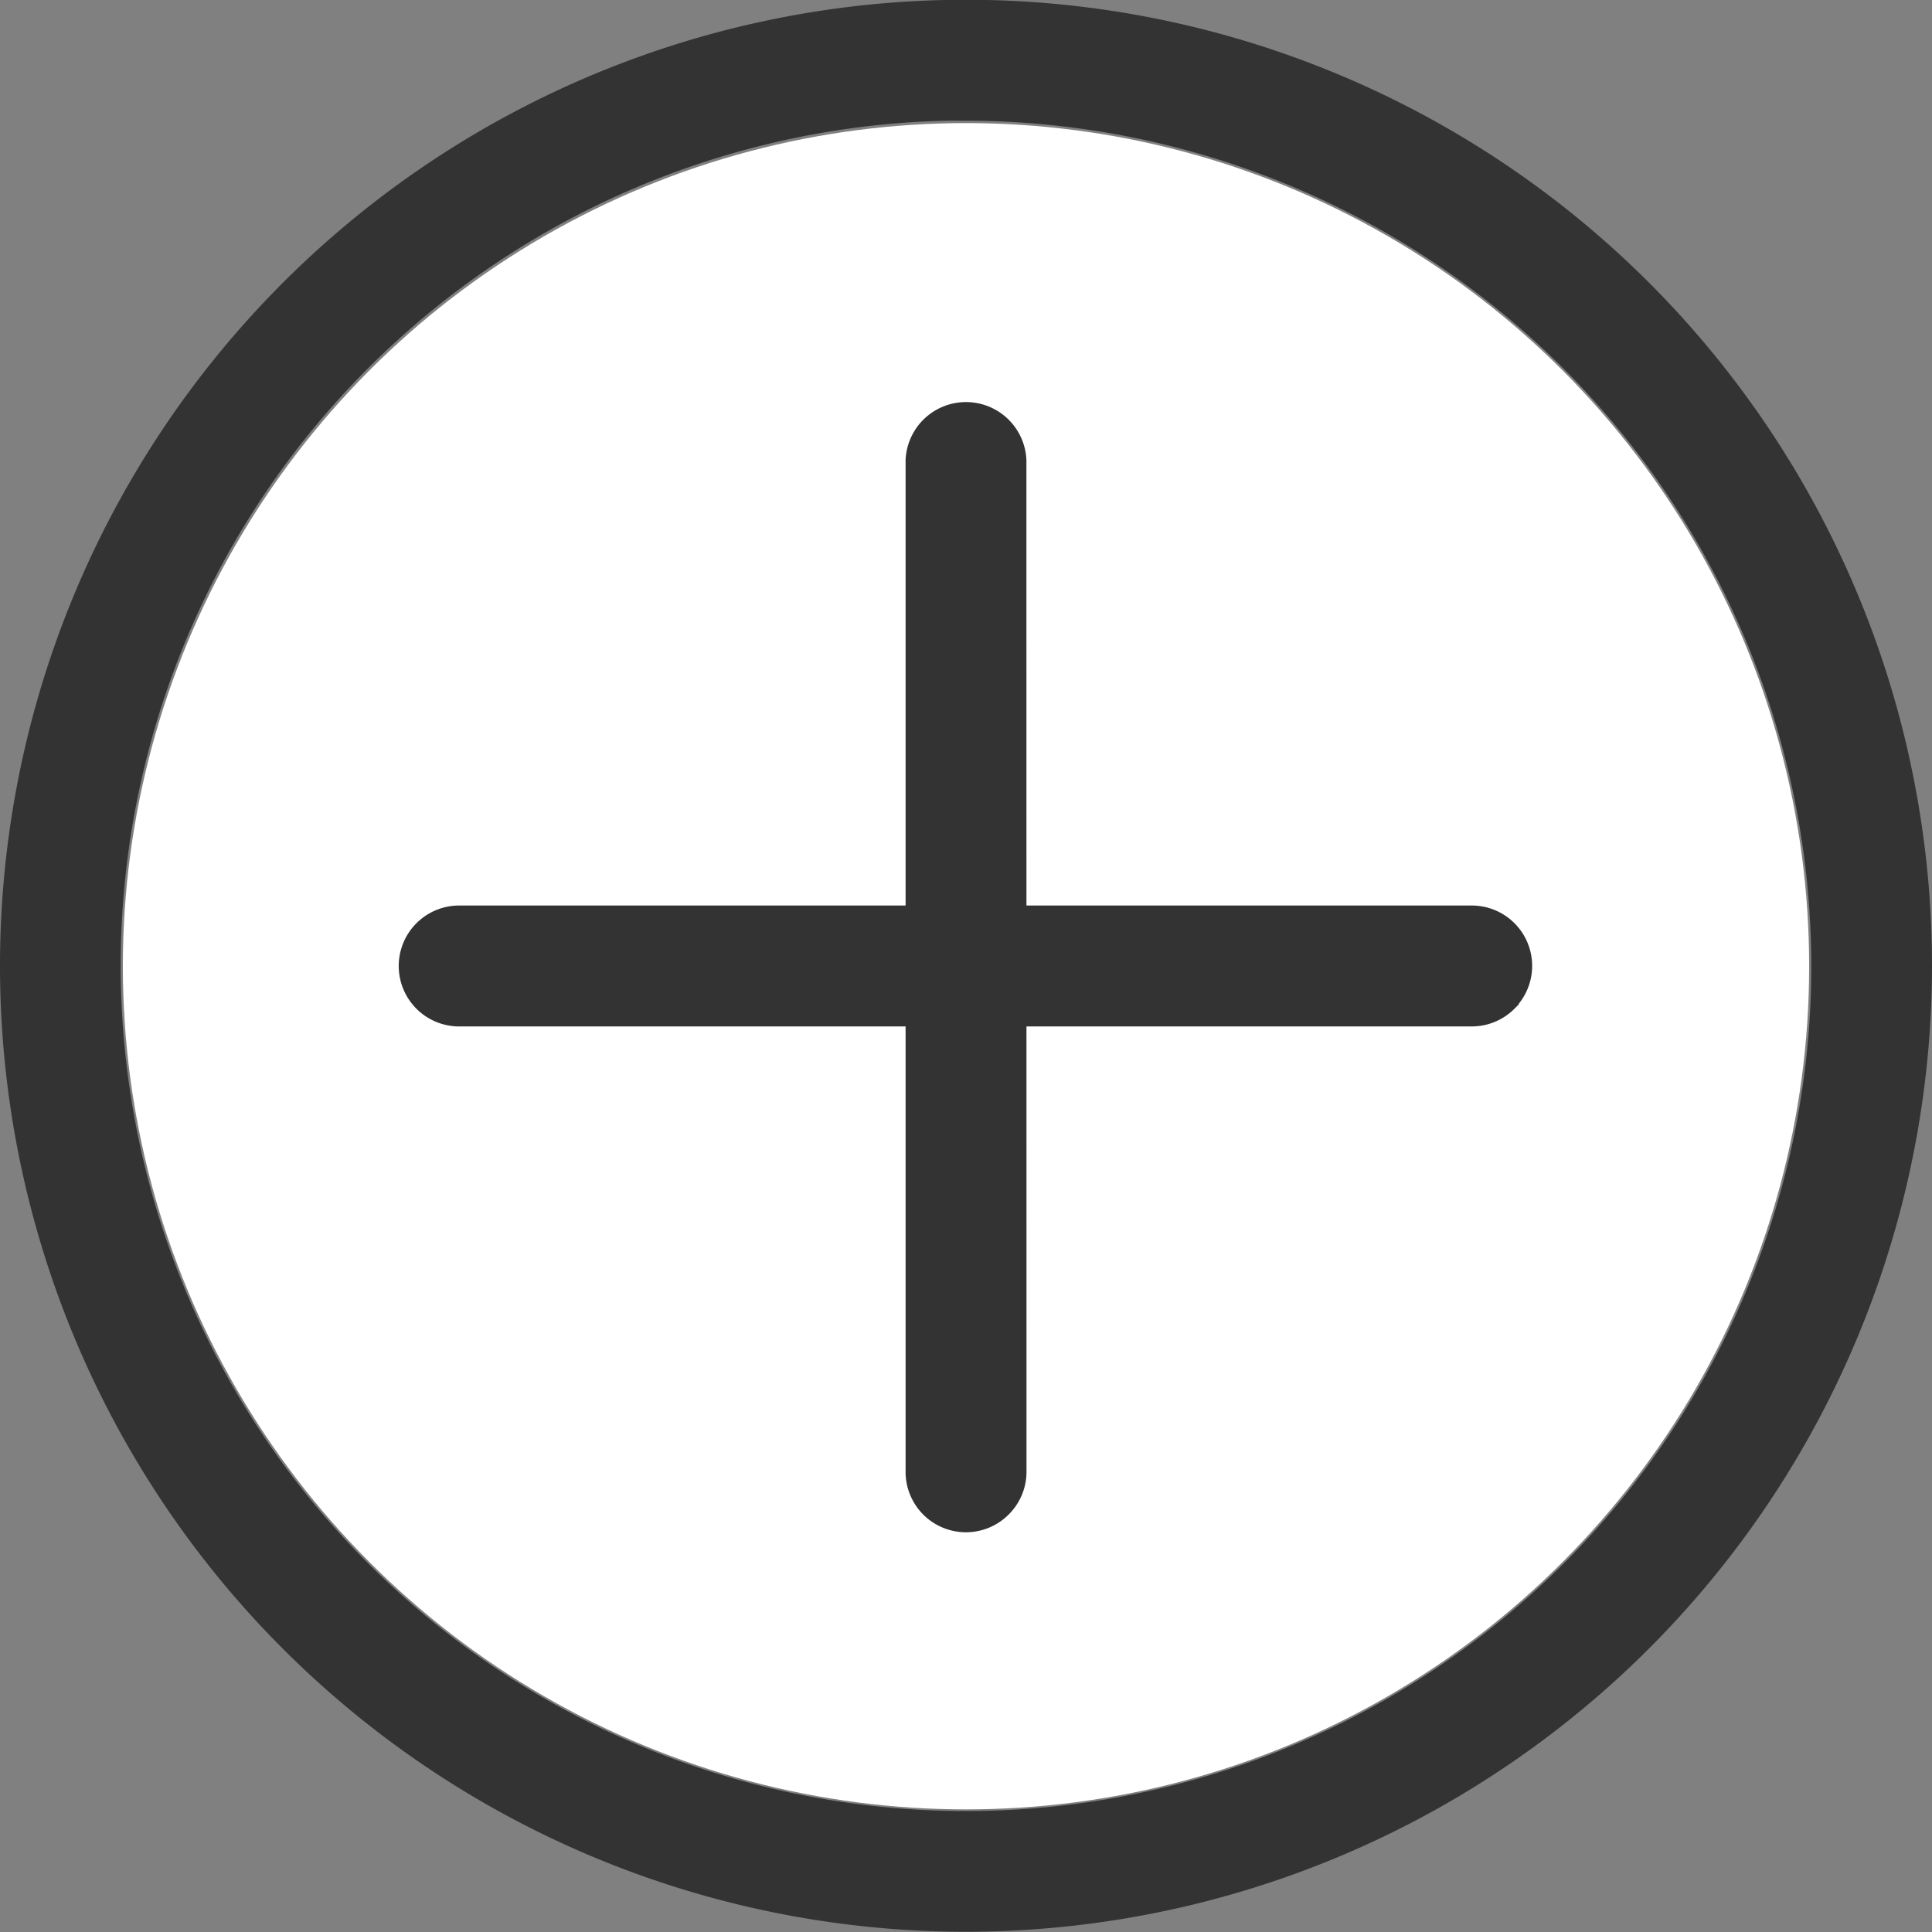 <svg xmlns="http://www.w3.org/2000/svg" width="16.04" height="16.04">
    <rect width="100%" height="100%" fill="#808080" stroke="none"/>
    <defs>
        <style>
            .cls-3{fill:#333;stroke:#333;stroke-width:.25px}
        </style>
    </defs>
    <g id="iconPlus" transform="translate(-138.102 -873.1)">
        <path id="사각형_2613" data-name="사각형 2613" transform="translate(138.122 873.122)" style="fill:none" d="M0 0h16v16H0z"/>
        <g id="d" transform="translate(138.227 873.225)">
            <circle id="타원_767" data-name="타원 767" cx="7" cy="7" r="7" transform="translate(.895 .897)" style="fill:#fff"/>
            <path id="패스_16597" data-name="패스 16597" class="cls-3" d="M370.895 563.5a7.895 7.895 0 1 1 7.895-7.895 7.9 7.9 0 0 1-7.895 7.895zm0-15.038a7.143 7.143 0 1 0 7.143 7.143 7.151 7.151 0 0 0-7.143-7.141z" transform="translate(-363 -547.712)"/>
            <path id="패스_16598" data-name="패스 16598" class="cls-3" d="M.376 6.691a.376.376 0 0 1-.266-.643L6.048.11a.377.377 0 0 1 .532.533L.643 6.581a.375.375 0 0 1-.267.11z" transform="rotate(-45 11.112 .128)"/>
            <path id="패스_16599" data-name="패스 16599" class="cls-3" d="M6.314 6.691a.375.375 0 0 1-.266-.11L.11.643A.377.377 0 1 1 .643.11l5.938 5.938a.376.376 0 0 1-.266.642z" transform="rotate(-45 11.112 .128)"/>
        </g>
    </g>
</svg>
